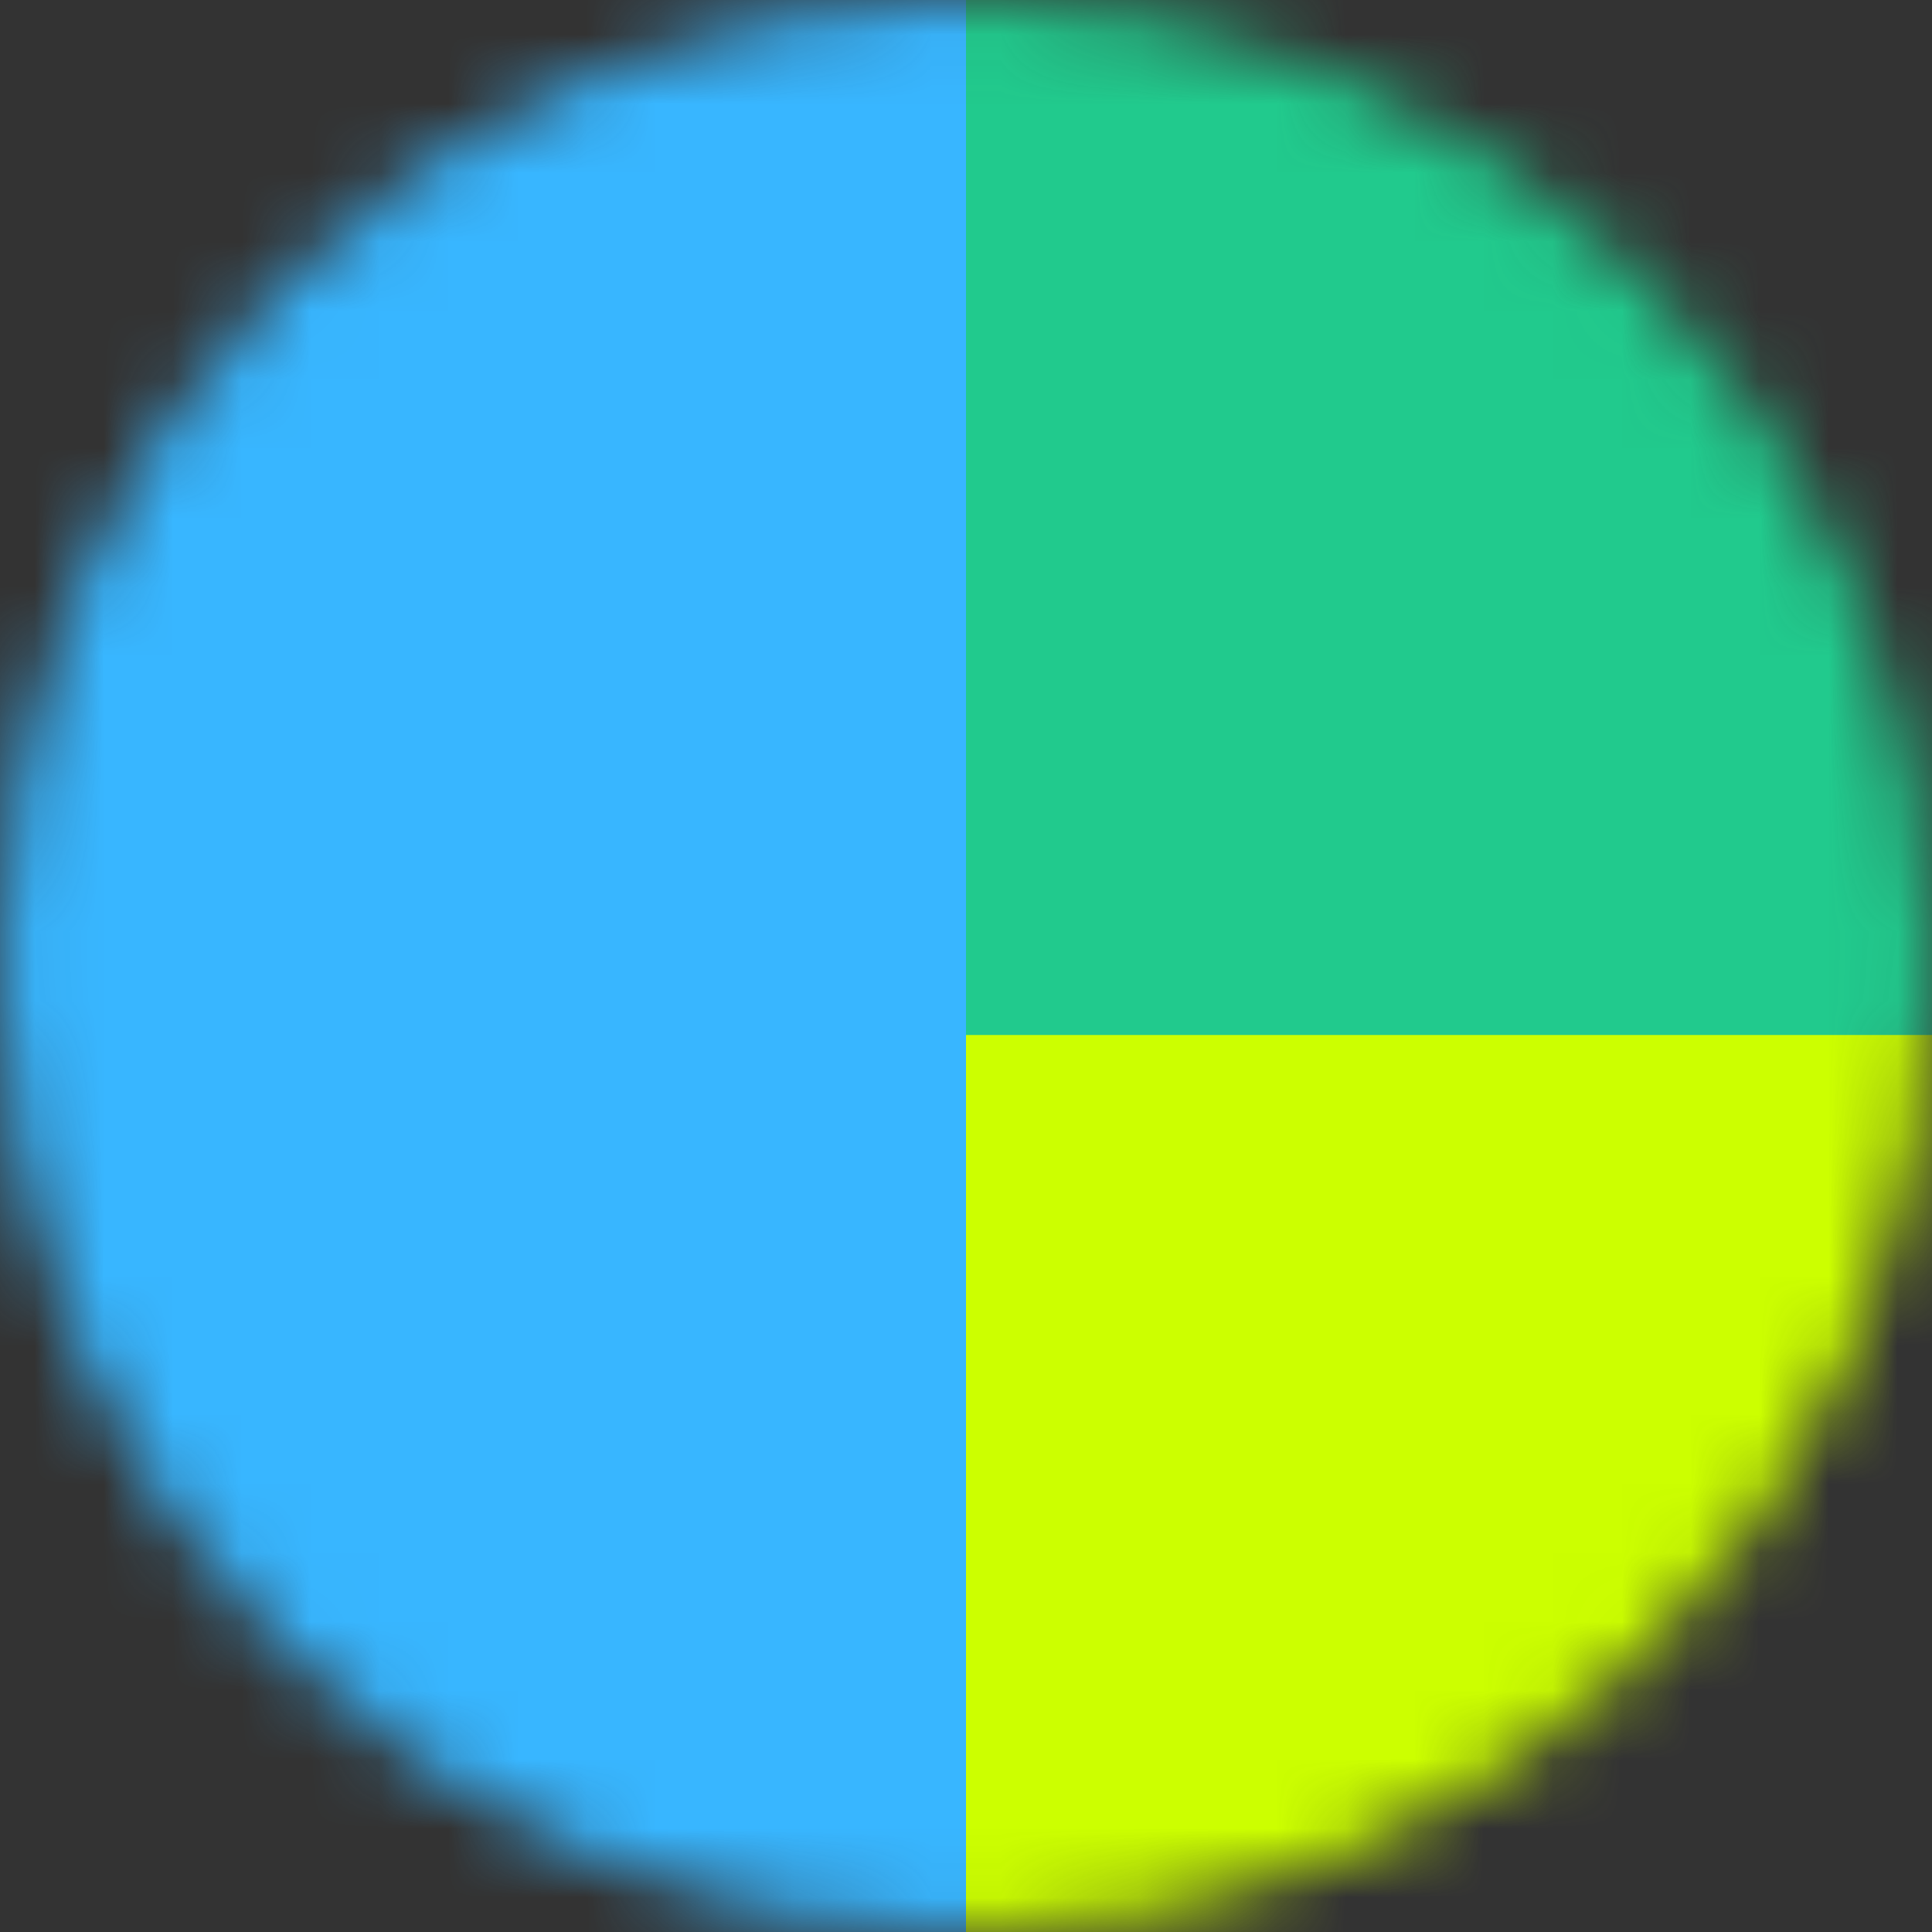 <svg width="28" height="28" viewBox="0 0 28 28" fill="none" xmlns="http://www.w3.org/2000/svg">
    <rect x="0" y="0" width="28" height="28" fill="#333333" stroke="none"/>
    <mask id="mask0" mask-type="alpha" maskUnits="userSpaceOnUse" x="0" y="0" width="28" height="28">
        <circle cx="14" cy="14" r="14" fill="#919191"/>
    </mask>
    <g mask="url(#mask0)">
        <rect y="-0.128" width="29" height="29" fill="#CCFF00"/>
        <rect x="14" width="14" height="15" fill="#21CA8D"/>
        <rect y="-1" width="14" height="29" fill="#38B6FF"/>
    </g>
</svg>
